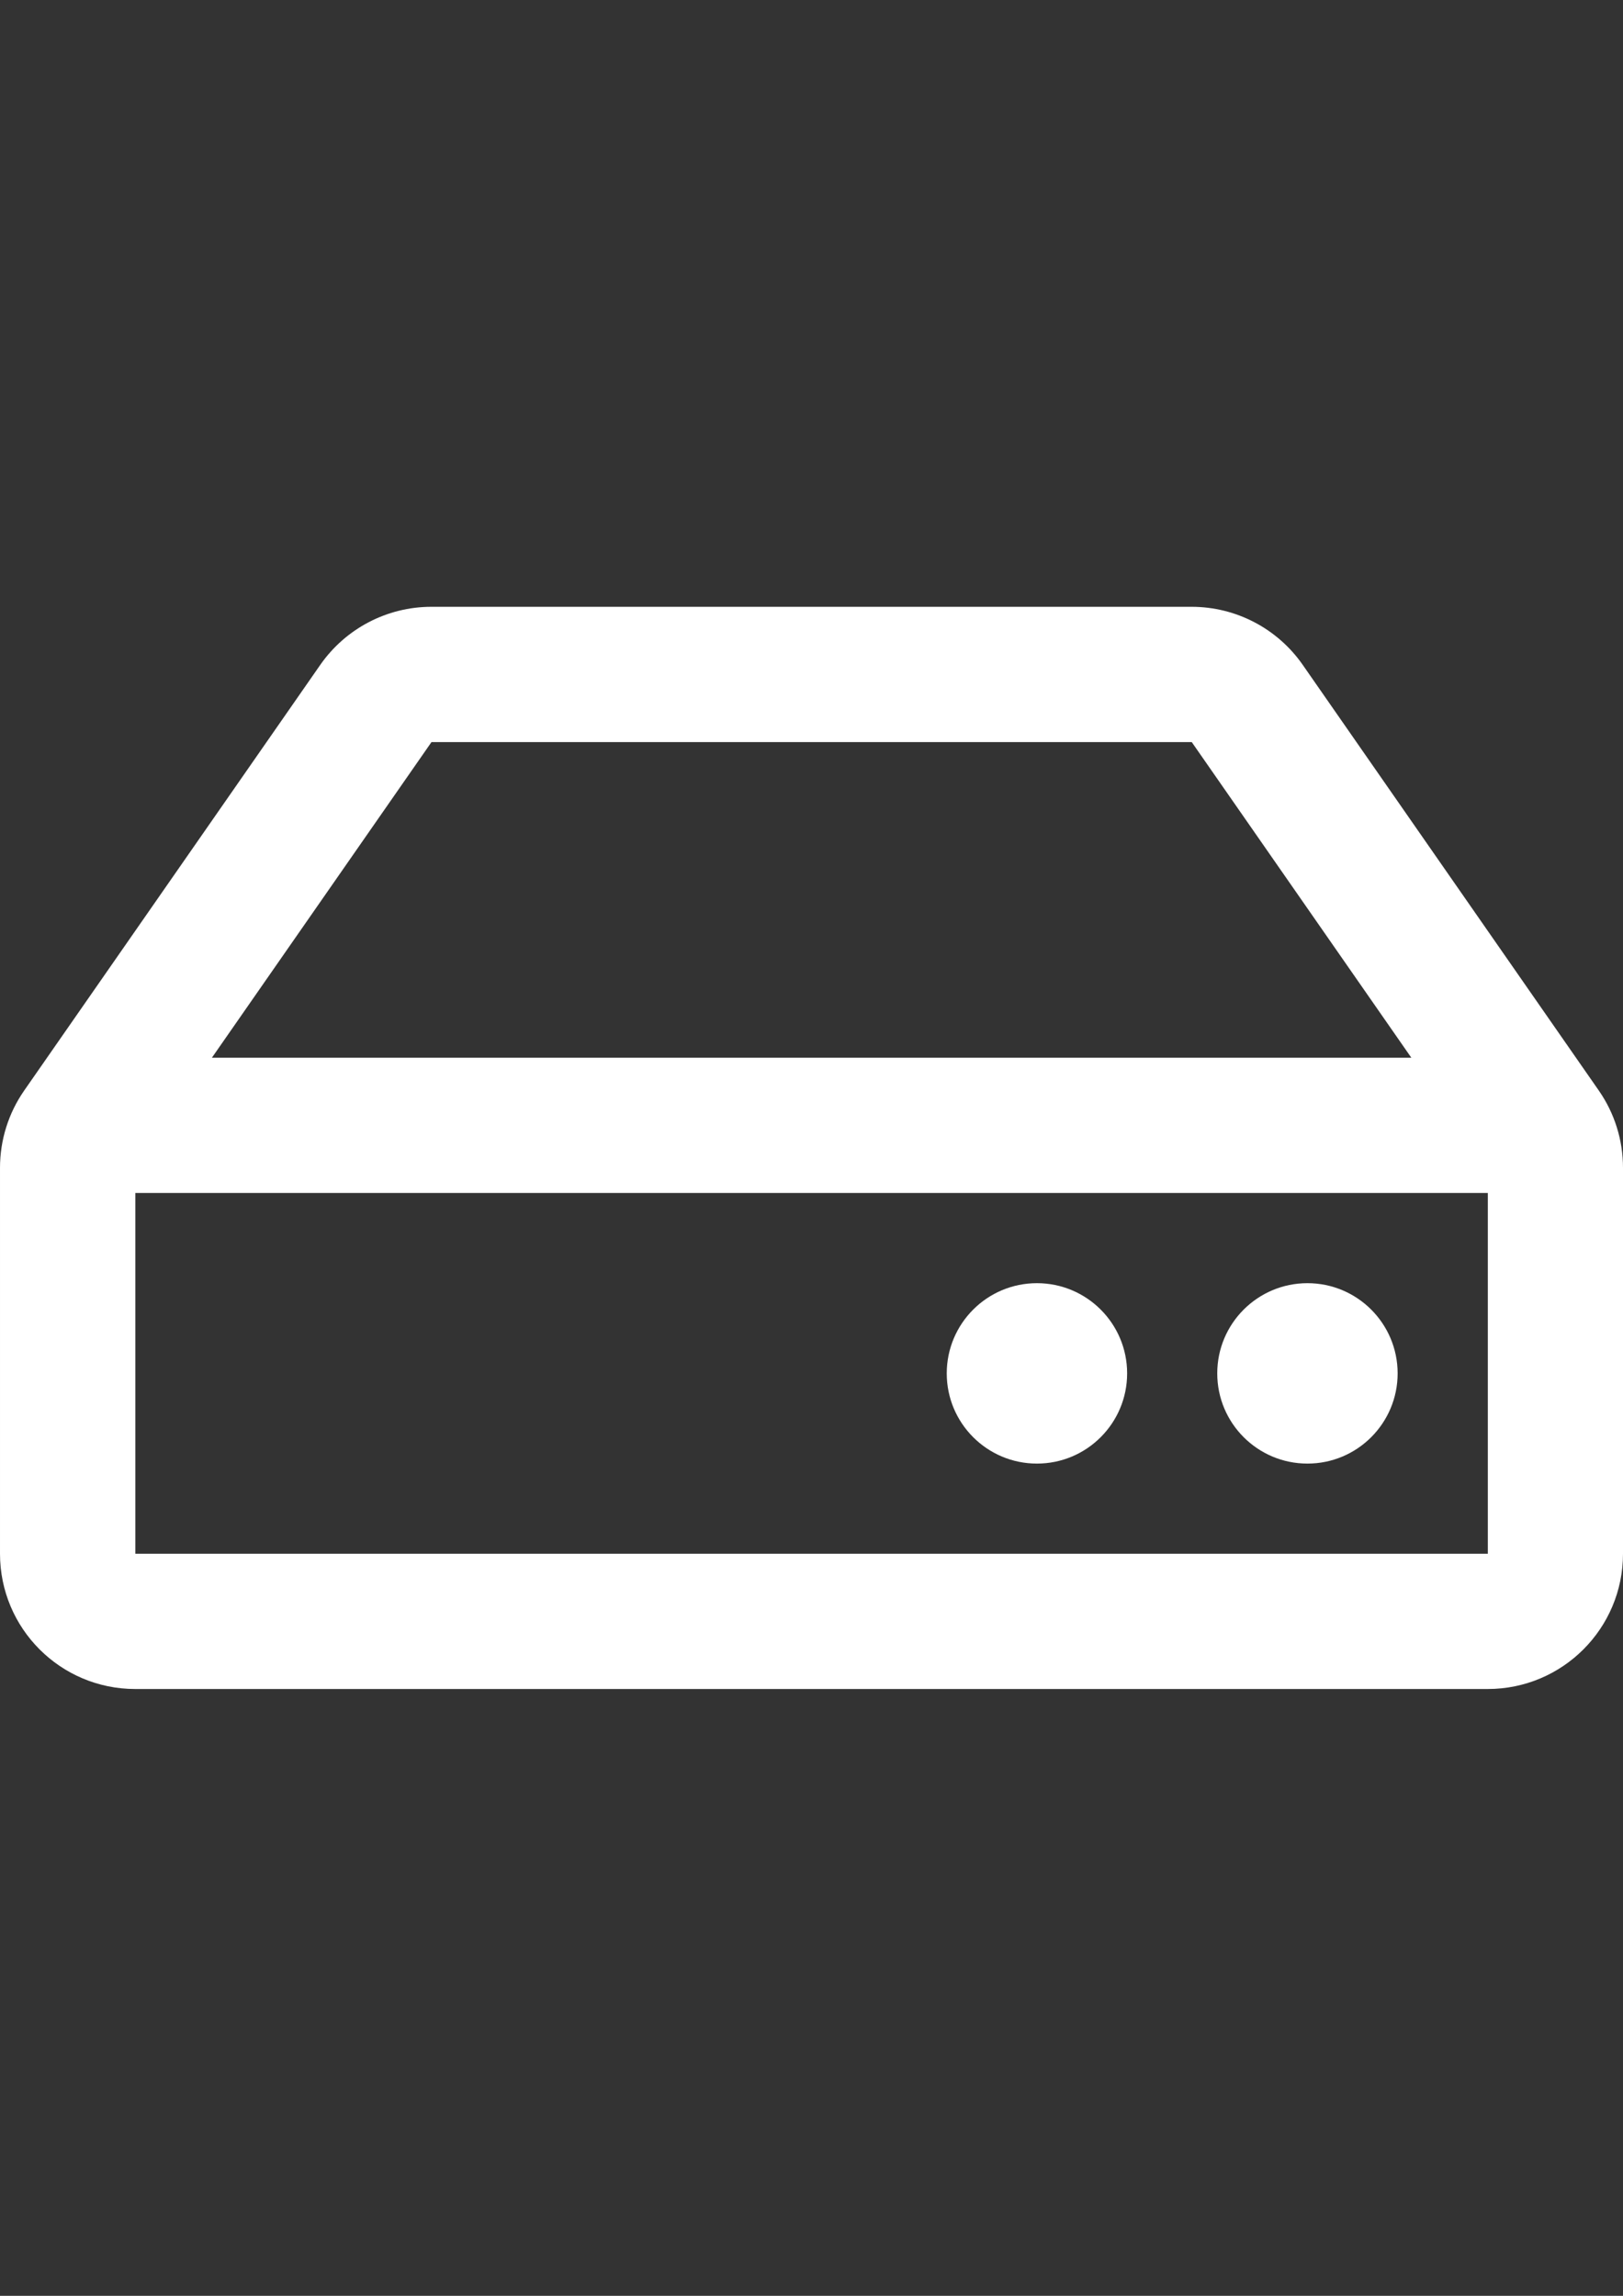 <?xml version="1.0" encoding="UTF-8"?>
<!DOCTYPE svg PUBLIC "-//W3C//DTD SVG 1.1//EN" "http://www.w3.org/Graphics/SVG/1.1/DTD/svg11.dtd">
<!-- Creator: CorelDRAW 2017 -->
<svg xmlns="http://www.w3.org/2000/svg" xml:space="preserve" width="210mm" height="297mm" version="1.1" style="shape-rendering:geometricPrecision; text-rendering:geometricPrecision; image-rendering:optimizeQuality; fill-rule:evenodd; clip-rule:evenodd"
viewBox="0 0 21000 29700"
 xmlns:xlink="http://www.w3.org/1999/xlink">
 <rect x="0" y="0" width="21000" height="29700" fill="#333333" stroke="none"/>
 <defs>
  <style type="text/css">
   <![CDATA[
    .fil0 {fill:white}
   ]]>
  </style>
 </defs>
 <g id="Layer_x0020_1">
  <path class="fil0" d="M20687 14108l-3831 -5507c-327,-470 -864,-751 -1437,-751 0,0 0,0 0,0l-9838 0c0,0 0,0 0,0 -573,0 -1109,281 -1437,751l-3831 5507c-204,293 -313,642 -313,999l0 4993c0,967 783,1750 1750,1750l17500 0c967,0 1750,-783 1750,-1750l0 -4993c0,-357 -109,-706 -313,-999zm-15105 -4508l9838 0 2841 4083 -15519 0 2841 -4083zm13669 10500l-17500 0 0 -4667 17500 0 0 4667zm-1167 -2333c0,644 -522,1167 -1167,1167 -644,0 -1167,-522 -1167,-1167 0,-644 522,-1167 1167,-1167 644,0 1167,522 1167,1167zm-3500 0c0,644 -522,1167 -1167,1167 -644,0 -1167,-522 -1167,-1167 0,-644 522,-1167 1167,-1167 644,0 1167,522 1167,1167z"/>
 </g>
</svg>
